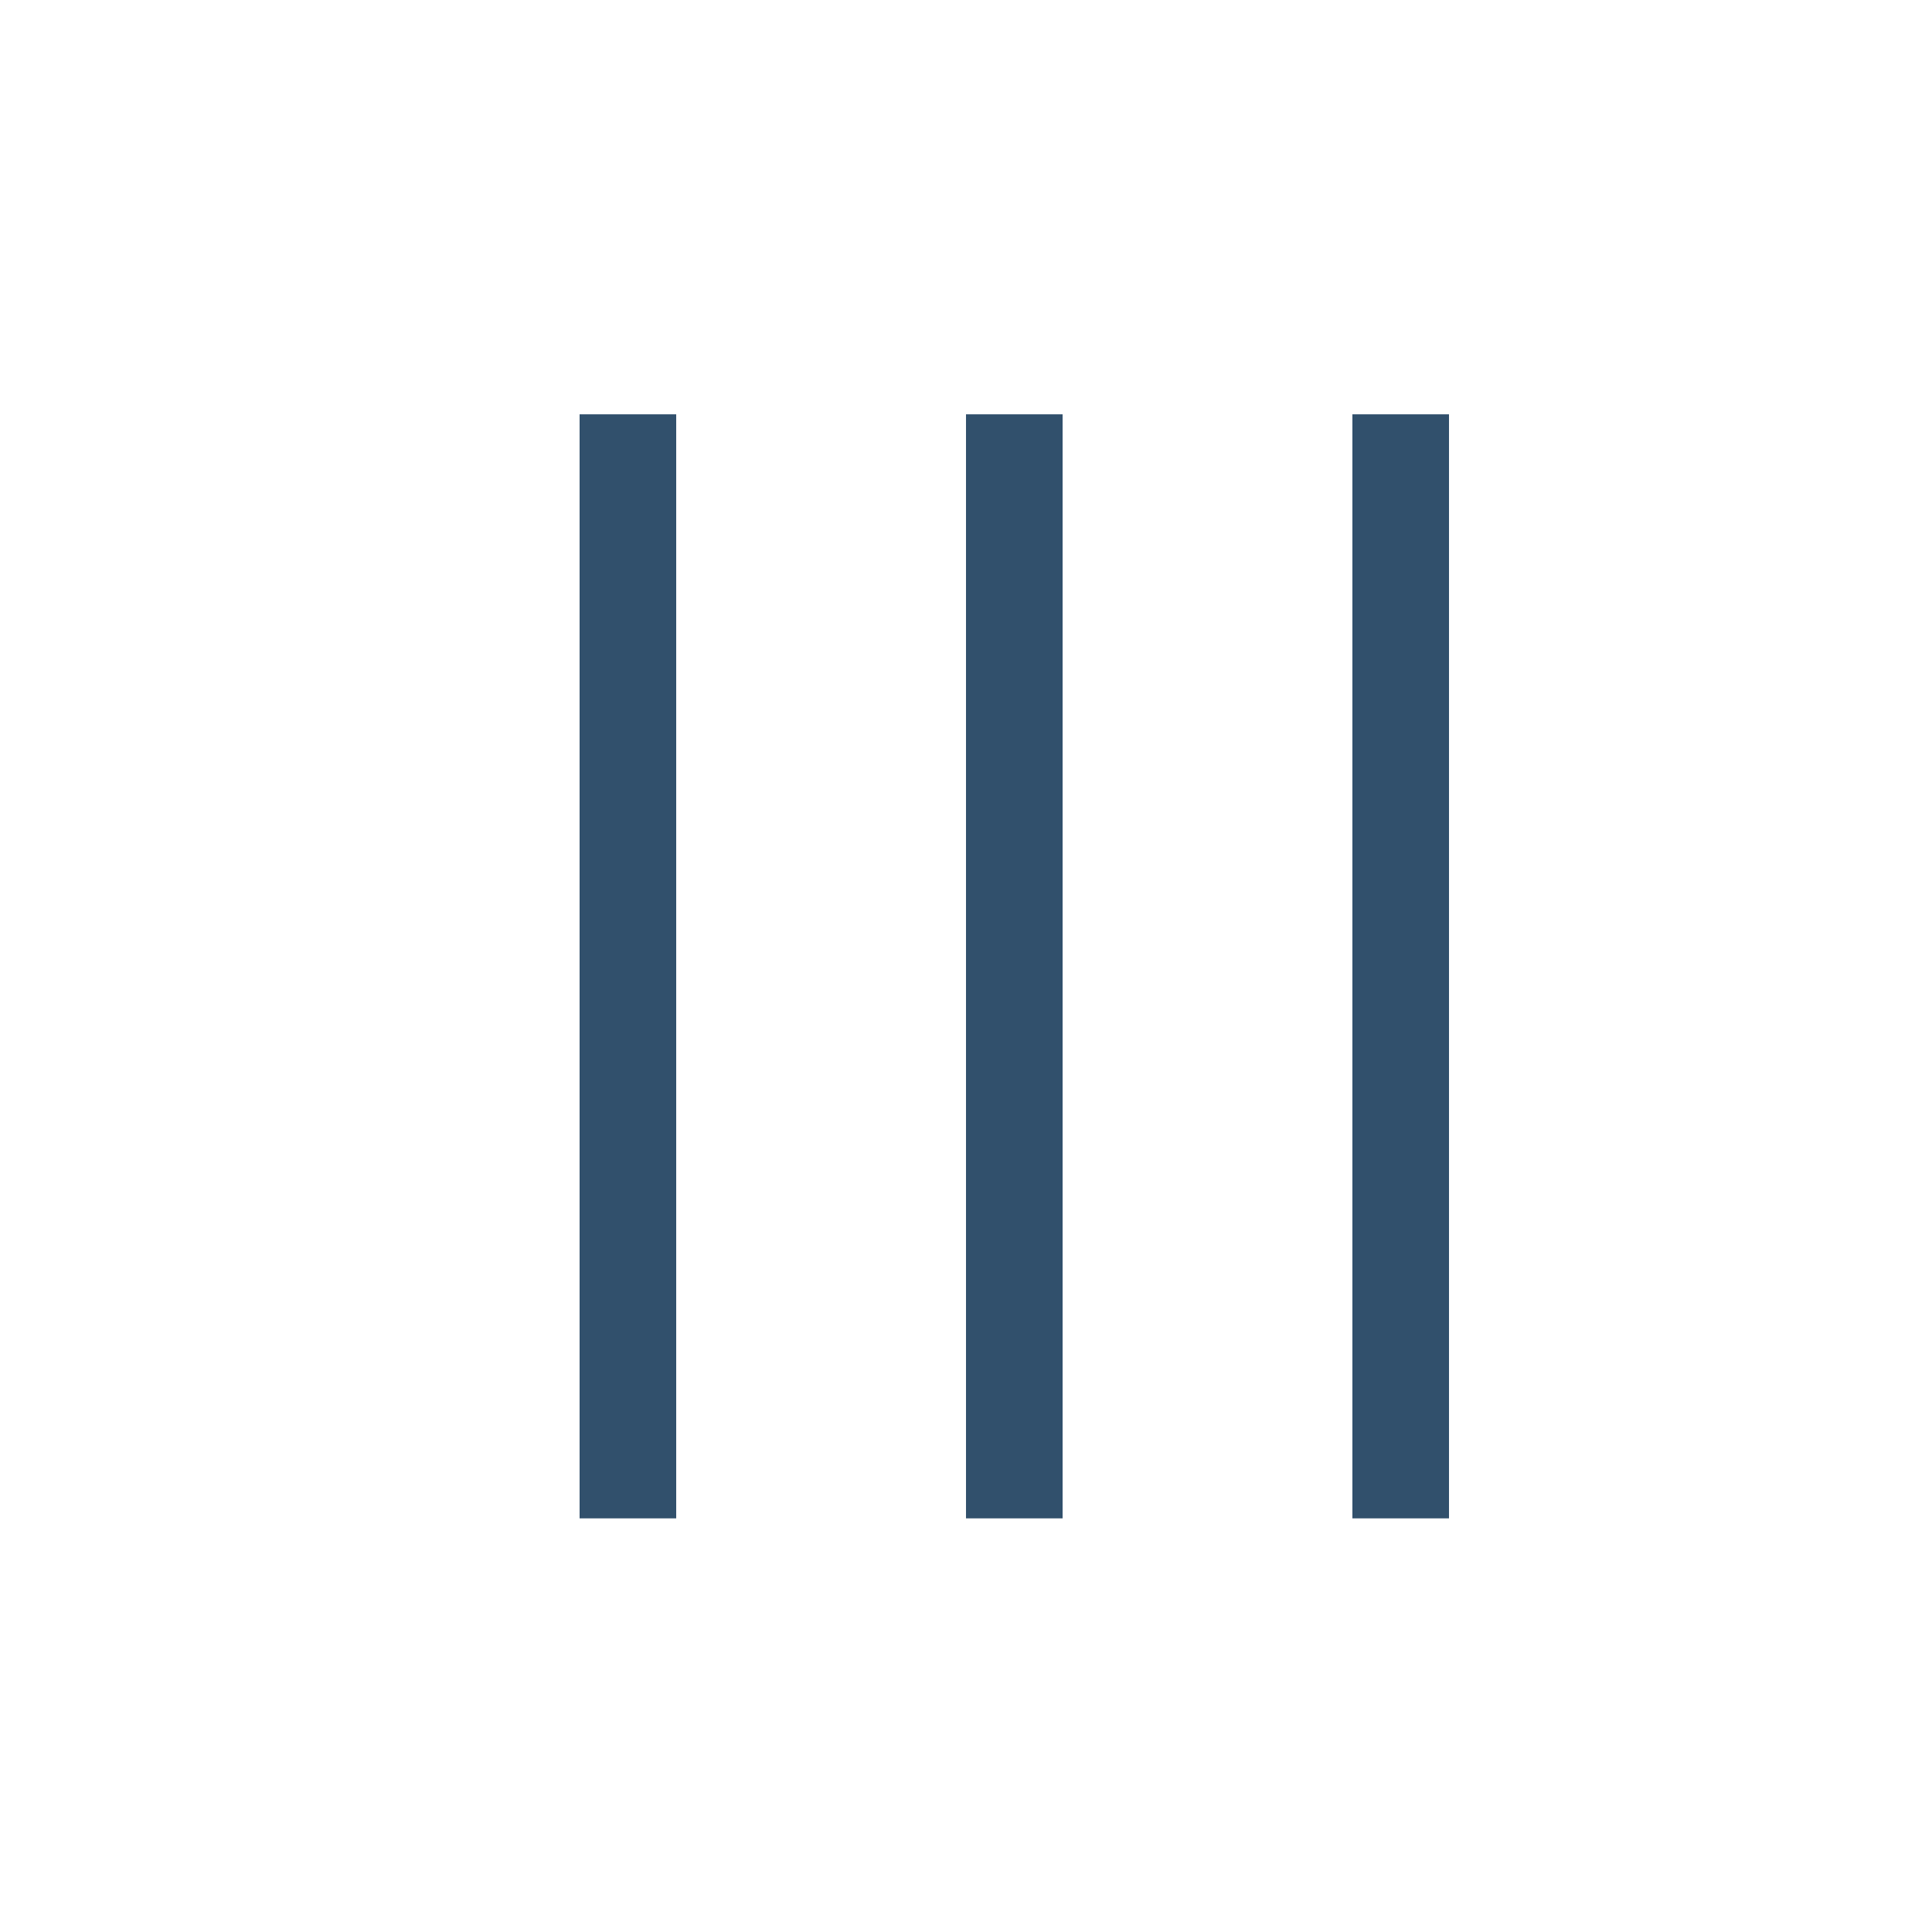 <svg width="20" height="20" viewBox="0 0 20 20" fill="none" xmlns="http://www.w3.org/2000/svg">
  <line x1="14.5" y1="4.289" x2="14.5" y2="15.718" stroke="#31506C" />
  <line x1="10.5" y1="4.289" x2="10.5" y2="15.718" stroke="#31506C" />
  <line x1="6.5" y1="4.289" x2="6.5" y2="15.718" stroke="#31506C" />
</svg>